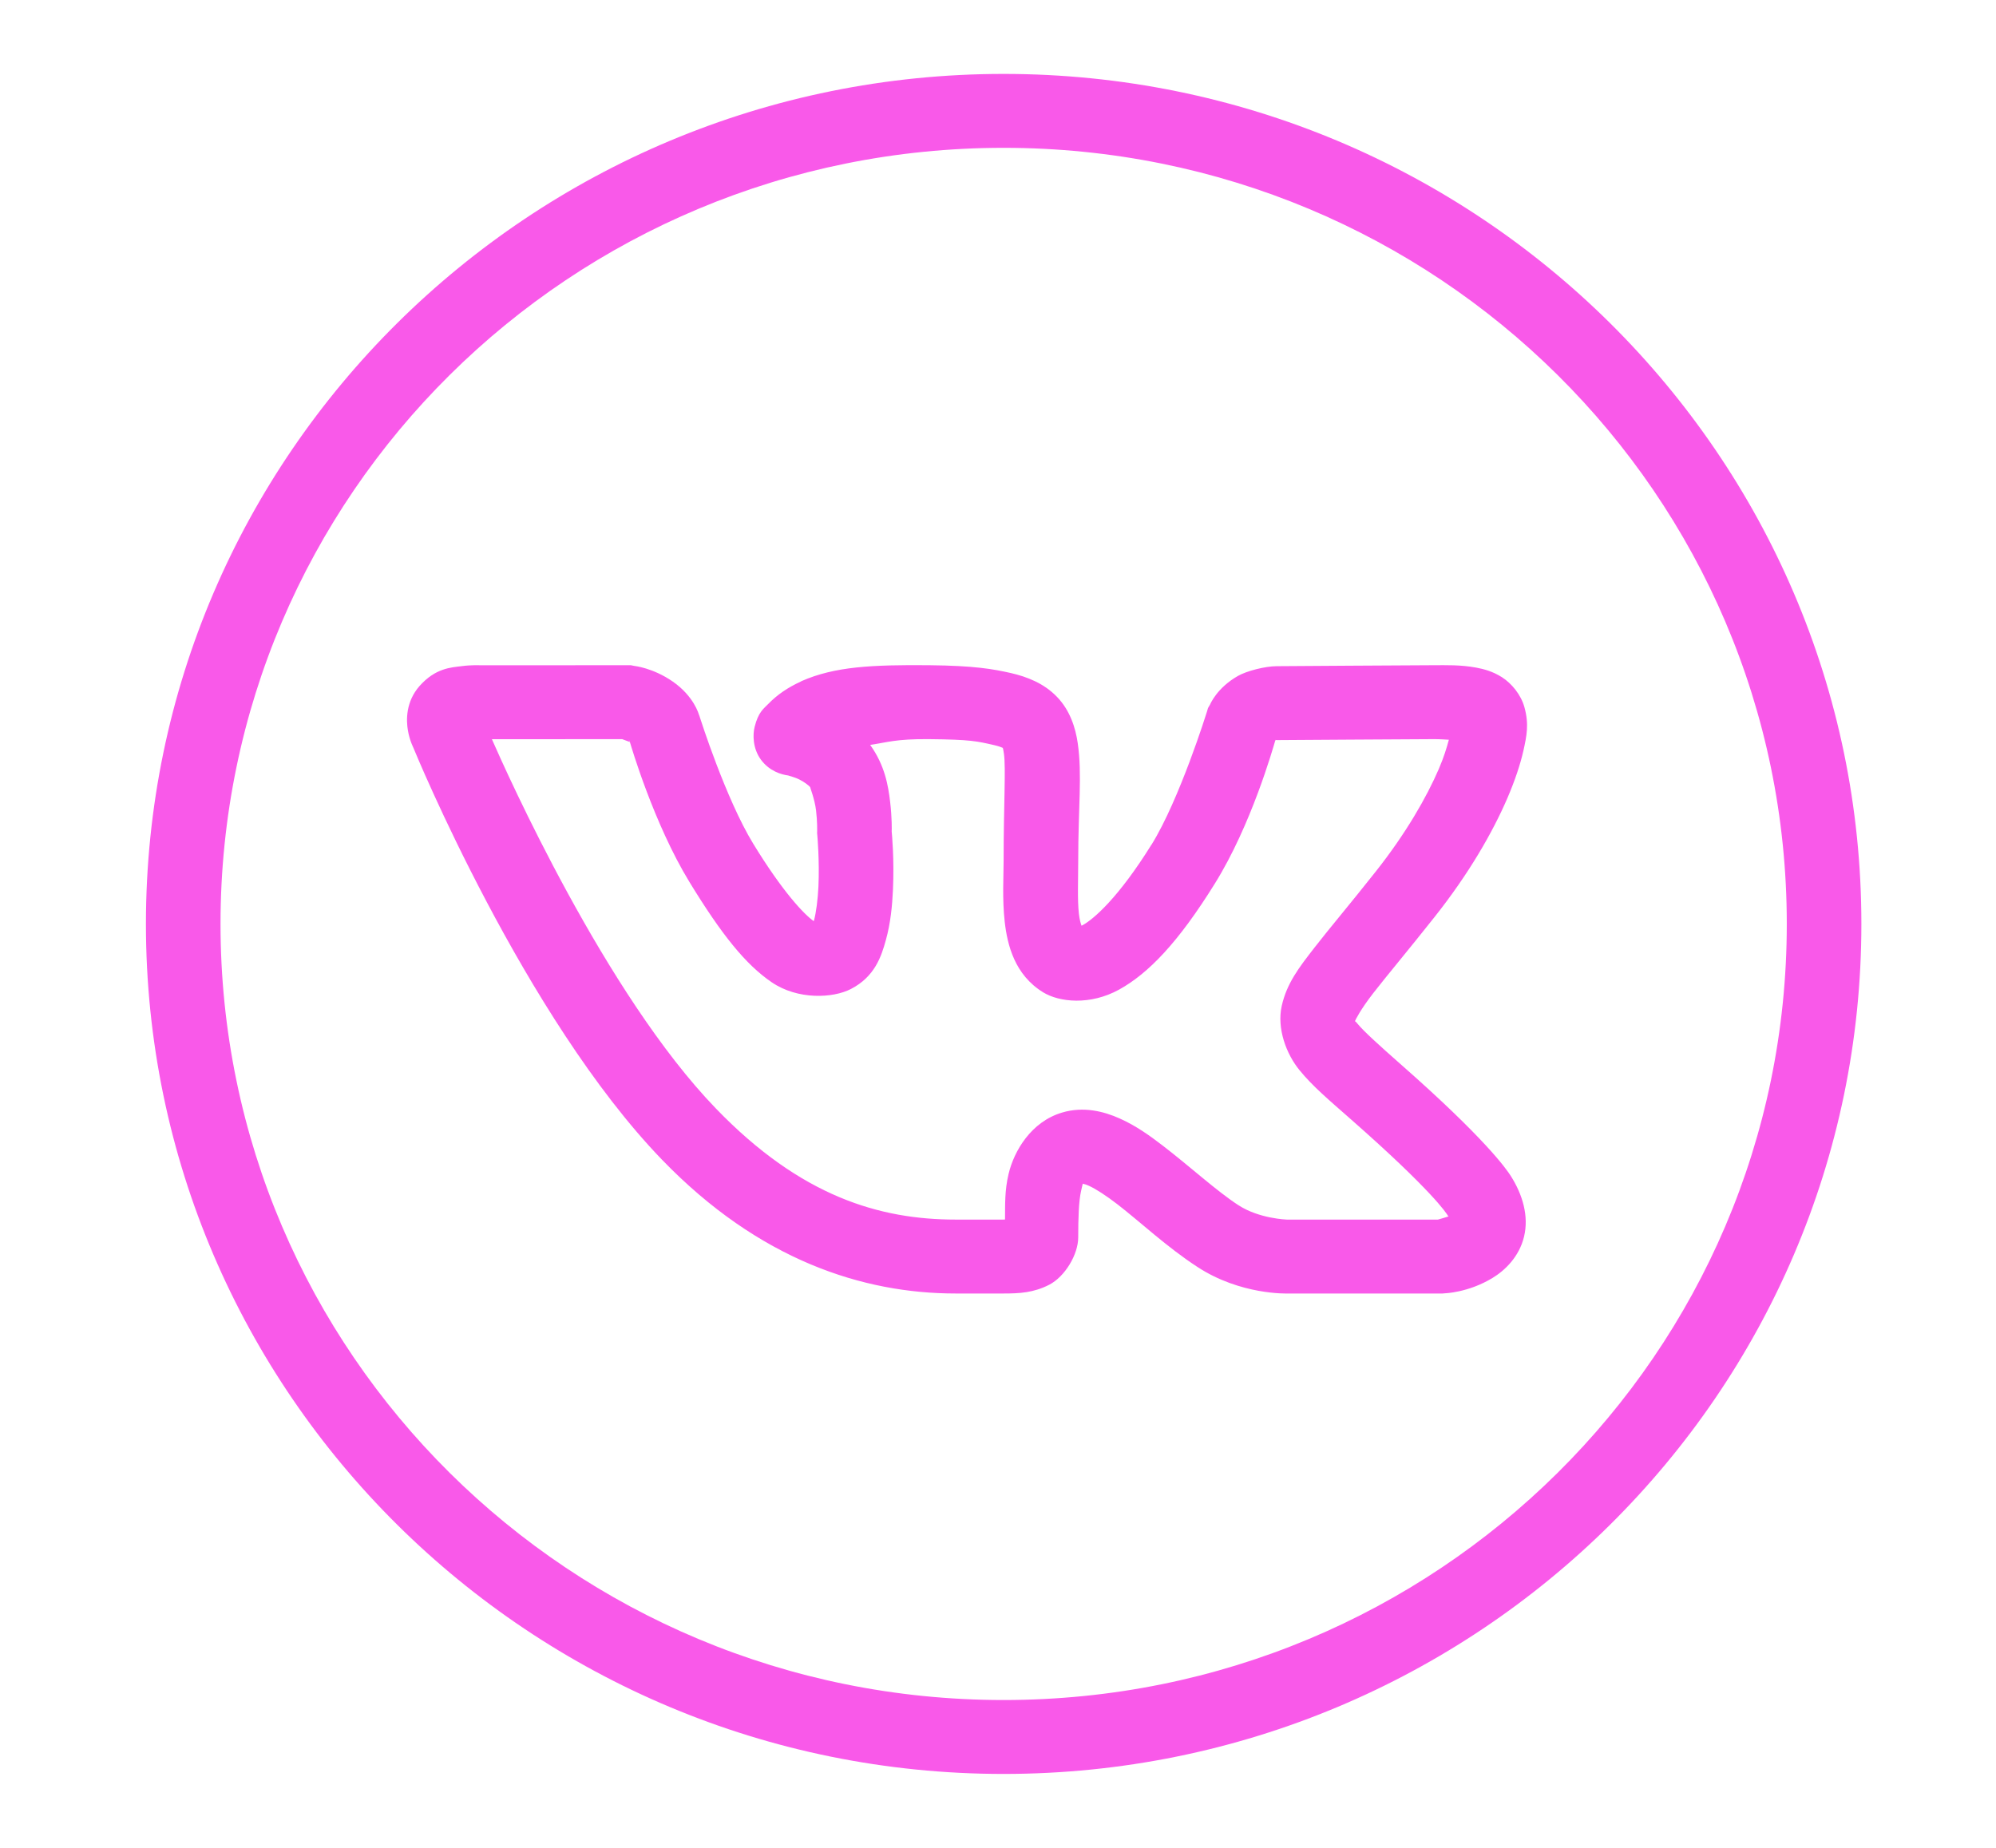 <svg width="27" height="25" viewBox="0 0 27 25" fill="none" xmlns="http://www.w3.org/2000/svg">
<path d="M13.576 1C7.174 1 1.974 6.155 1.974 12.5C1.974 18.845 7.174 24 13.576 24C19.979 24 25.179 18.845 25.179 12.5C25.179 6.155 19.979 1 13.576 1ZM13.576 2C19.433 2 24.17 6.695 24.17 12.5C24.17 18.305 19.433 23 13.576 23C7.72 23 2.983 18.305 2.983 12.5C2.983 6.695 7.72 2 13.576 2ZM8.533 9L6.497 9.001C6.497 9.001 6.381 8.994 6.24 9.013C6.099 9.031 5.892 9.039 5.678 9.278L5.677 9.279L5.676 9.28C5.487 9.495 5.494 9.745 5.518 9.883C5.541 10.02 5.595 10.123 5.595 10.123V10.124C5.614 10.172 7.092 13.761 8.955 15.69C10.27 17.051 11.675 17.5 12.927 17.5H13.576C13.79 17.5 13.981 17.49 14.192 17.382C14.404 17.273 14.585 16.974 14.585 16.741C14.585 16.491 14.592 16.248 14.624 16.112C14.654 15.986 14.642 16.017 14.654 16.017C14.666 16.019 14.688 16.024 14.73 16.043C14.82 16.083 14.959 16.173 15.114 16.292C15.421 16.529 15.786 16.873 16.195 17.139C16.781 17.524 17.417 17.5 17.417 17.5H19.514L19.537 17.498C19.537 17.498 19.858 17.491 20.189 17.29C20.354 17.19 20.55 17.006 20.616 16.73C20.682 16.453 20.598 16.164 20.436 15.909C20.377 15.816 20.09 15.403 18.942 14.394C18.646 14.133 18.444 13.949 18.364 13.851C18.336 13.816 18.333 13.819 18.328 13.817C18.334 13.8 18.401 13.662 18.578 13.434C18.763 13.196 19.043 12.864 19.404 12.408C19.865 11.827 20.188 11.268 20.391 10.797C20.492 10.561 20.564 10.347 20.608 10.153C20.651 9.959 20.685 9.798 20.621 9.568C20.574 9.397 20.445 9.244 20.318 9.163C20.191 9.082 20.073 9.052 19.967 9.032C19.755 8.993 19.568 9 19.394 9C19.029 9 17.405 9.013 17.271 9.013C17.114 9.013 16.863 9.078 16.747 9.144C16.459 9.307 16.369 9.531 16.369 9.531L16.341 9.579L16.325 9.633C16.325 9.633 15.956 10.818 15.576 11.429H15.575C15.128 12.148 14.794 12.434 14.648 12.515C14.632 12.523 14.64 12.519 14.63 12.524C14.618 12.491 14.604 12.446 14.594 12.361C14.573 12.171 14.585 11.903 14.585 11.645C14.585 10.927 14.64 10.48 14.579 10.057C14.549 9.845 14.473 9.609 14.298 9.428C14.123 9.246 13.897 9.157 13.671 9.105H13.67C13.435 9.052 13.181 9.006 12.572 9C11.797 8.993 11.291 9.017 10.842 9.215L10.837 9.218L10.834 9.22C10.656 9.302 10.516 9.397 10.393 9.523C10.331 9.587 10.258 9.633 10.208 9.834C10.182 9.935 10.18 10.125 10.294 10.279C10.409 10.434 10.57 10.48 10.665 10.492C10.648 10.49 10.74 10.51 10.811 10.545C10.882 10.58 10.944 10.63 10.96 10.65V10.651C10.953 10.643 11.021 10.811 11.039 10.965C11.057 11.118 11.054 11.242 11.054 11.242L11.053 11.273L11.056 11.303C11.056 11.303 11.087 11.643 11.071 11.993C11.063 12.168 11.04 12.345 11.011 12.453C11.009 12.459 11.008 12.457 11.007 12.462C10.881 12.374 10.589 12.07 10.188 11.413C9.817 10.806 9.47 9.713 9.47 9.713L9.462 9.688L9.453 9.665C9.453 9.665 9.388 9.421 9.102 9.222C8.834 9.035 8.579 9.009 8.579 9.009L8.533 9ZM8.416 10C8.444 10.011 8.505 10.032 8.516 10.037L8.504 10.002L8.52 10.038L8.522 10.039V10.04H8.523C8.498 10.023 8.519 10.04 8.522 10.044C8.536 10.091 8.844 11.143 9.325 11.931C9.763 12.648 10.087 13.05 10.44 13.29C10.793 13.53 11.268 13.505 11.509 13.381C11.832 13.215 11.922 12.942 11.984 12.715C12.047 12.488 12.069 12.257 12.079 12.039C12.098 11.623 12.065 11.283 12.062 11.249C12.063 11.23 12.067 11.068 12.041 10.849C12.015 10.628 11.969 10.354 11.771 10.078C11.993 10.046 12.116 9.996 12.563 10C13.133 10.005 13.219 10.029 13.444 10.08C13.566 10.108 13.579 10.131 13.568 10.119C13.556 10.107 13.567 10.099 13.58 10.196C13.608 10.39 13.576 10.889 13.576 11.645C13.576 11.858 13.556 12.158 13.591 12.473C13.627 12.787 13.726 13.189 14.11 13.425C14.328 13.559 14.746 13.605 15.139 13.388C15.533 13.17 15.937 12.754 16.434 11.953C16.925 11.164 17.219 10.126 17.251 10.017C17.251 10.017 17.256 10.013 17.259 10.011C17.268 10.011 17.257 10.013 17.271 10.013C17.458 10.013 19.052 10 19.394 10C19.488 10 19.529 10.005 19.599 10.008C19.57 10.116 19.532 10.242 19.463 10.403C19.299 10.784 19.017 11.277 18.61 11.791C18.26 12.234 17.987 12.555 17.779 12.823C17.57 13.092 17.407 13.303 17.338 13.609C17.27 13.915 17.4 14.261 17.579 14.479C17.757 14.698 17.978 14.883 18.272 15.142C19.382 16.118 19.564 16.414 19.582 16.441V16.442C19.601 16.472 19.588 16.442 19.596 16.457C19.533 16.477 19.458 16.498 19.451 16.5H17.409H17.406C17.406 16.5 17.031 16.488 16.752 16.305L16.751 16.304H16.75C16.455 16.112 16.099 15.784 15.732 15.502C15.549 15.361 15.363 15.229 15.146 15.132C14.93 15.035 14.655 14.966 14.367 15.052C13.949 15.176 13.717 15.57 13.643 15.883C13.589 16.108 13.597 16.303 13.595 16.499C13.581 16.5 13.593 16.5 13.576 16.5H12.927C11.902 16.5 10.835 16.19 9.685 14.998C8.189 13.45 6.854 10.456 6.654 10.001L8.416 10ZM17.215 10.004C17.206 10.006 17.232 10.008 17.254 10.01C17.251 10.011 17.254 10.008 17.25 10.011C17.249 10.002 17.227 10.001 17.215 10.004Z" fill="#F959E9"/>
</svg>
